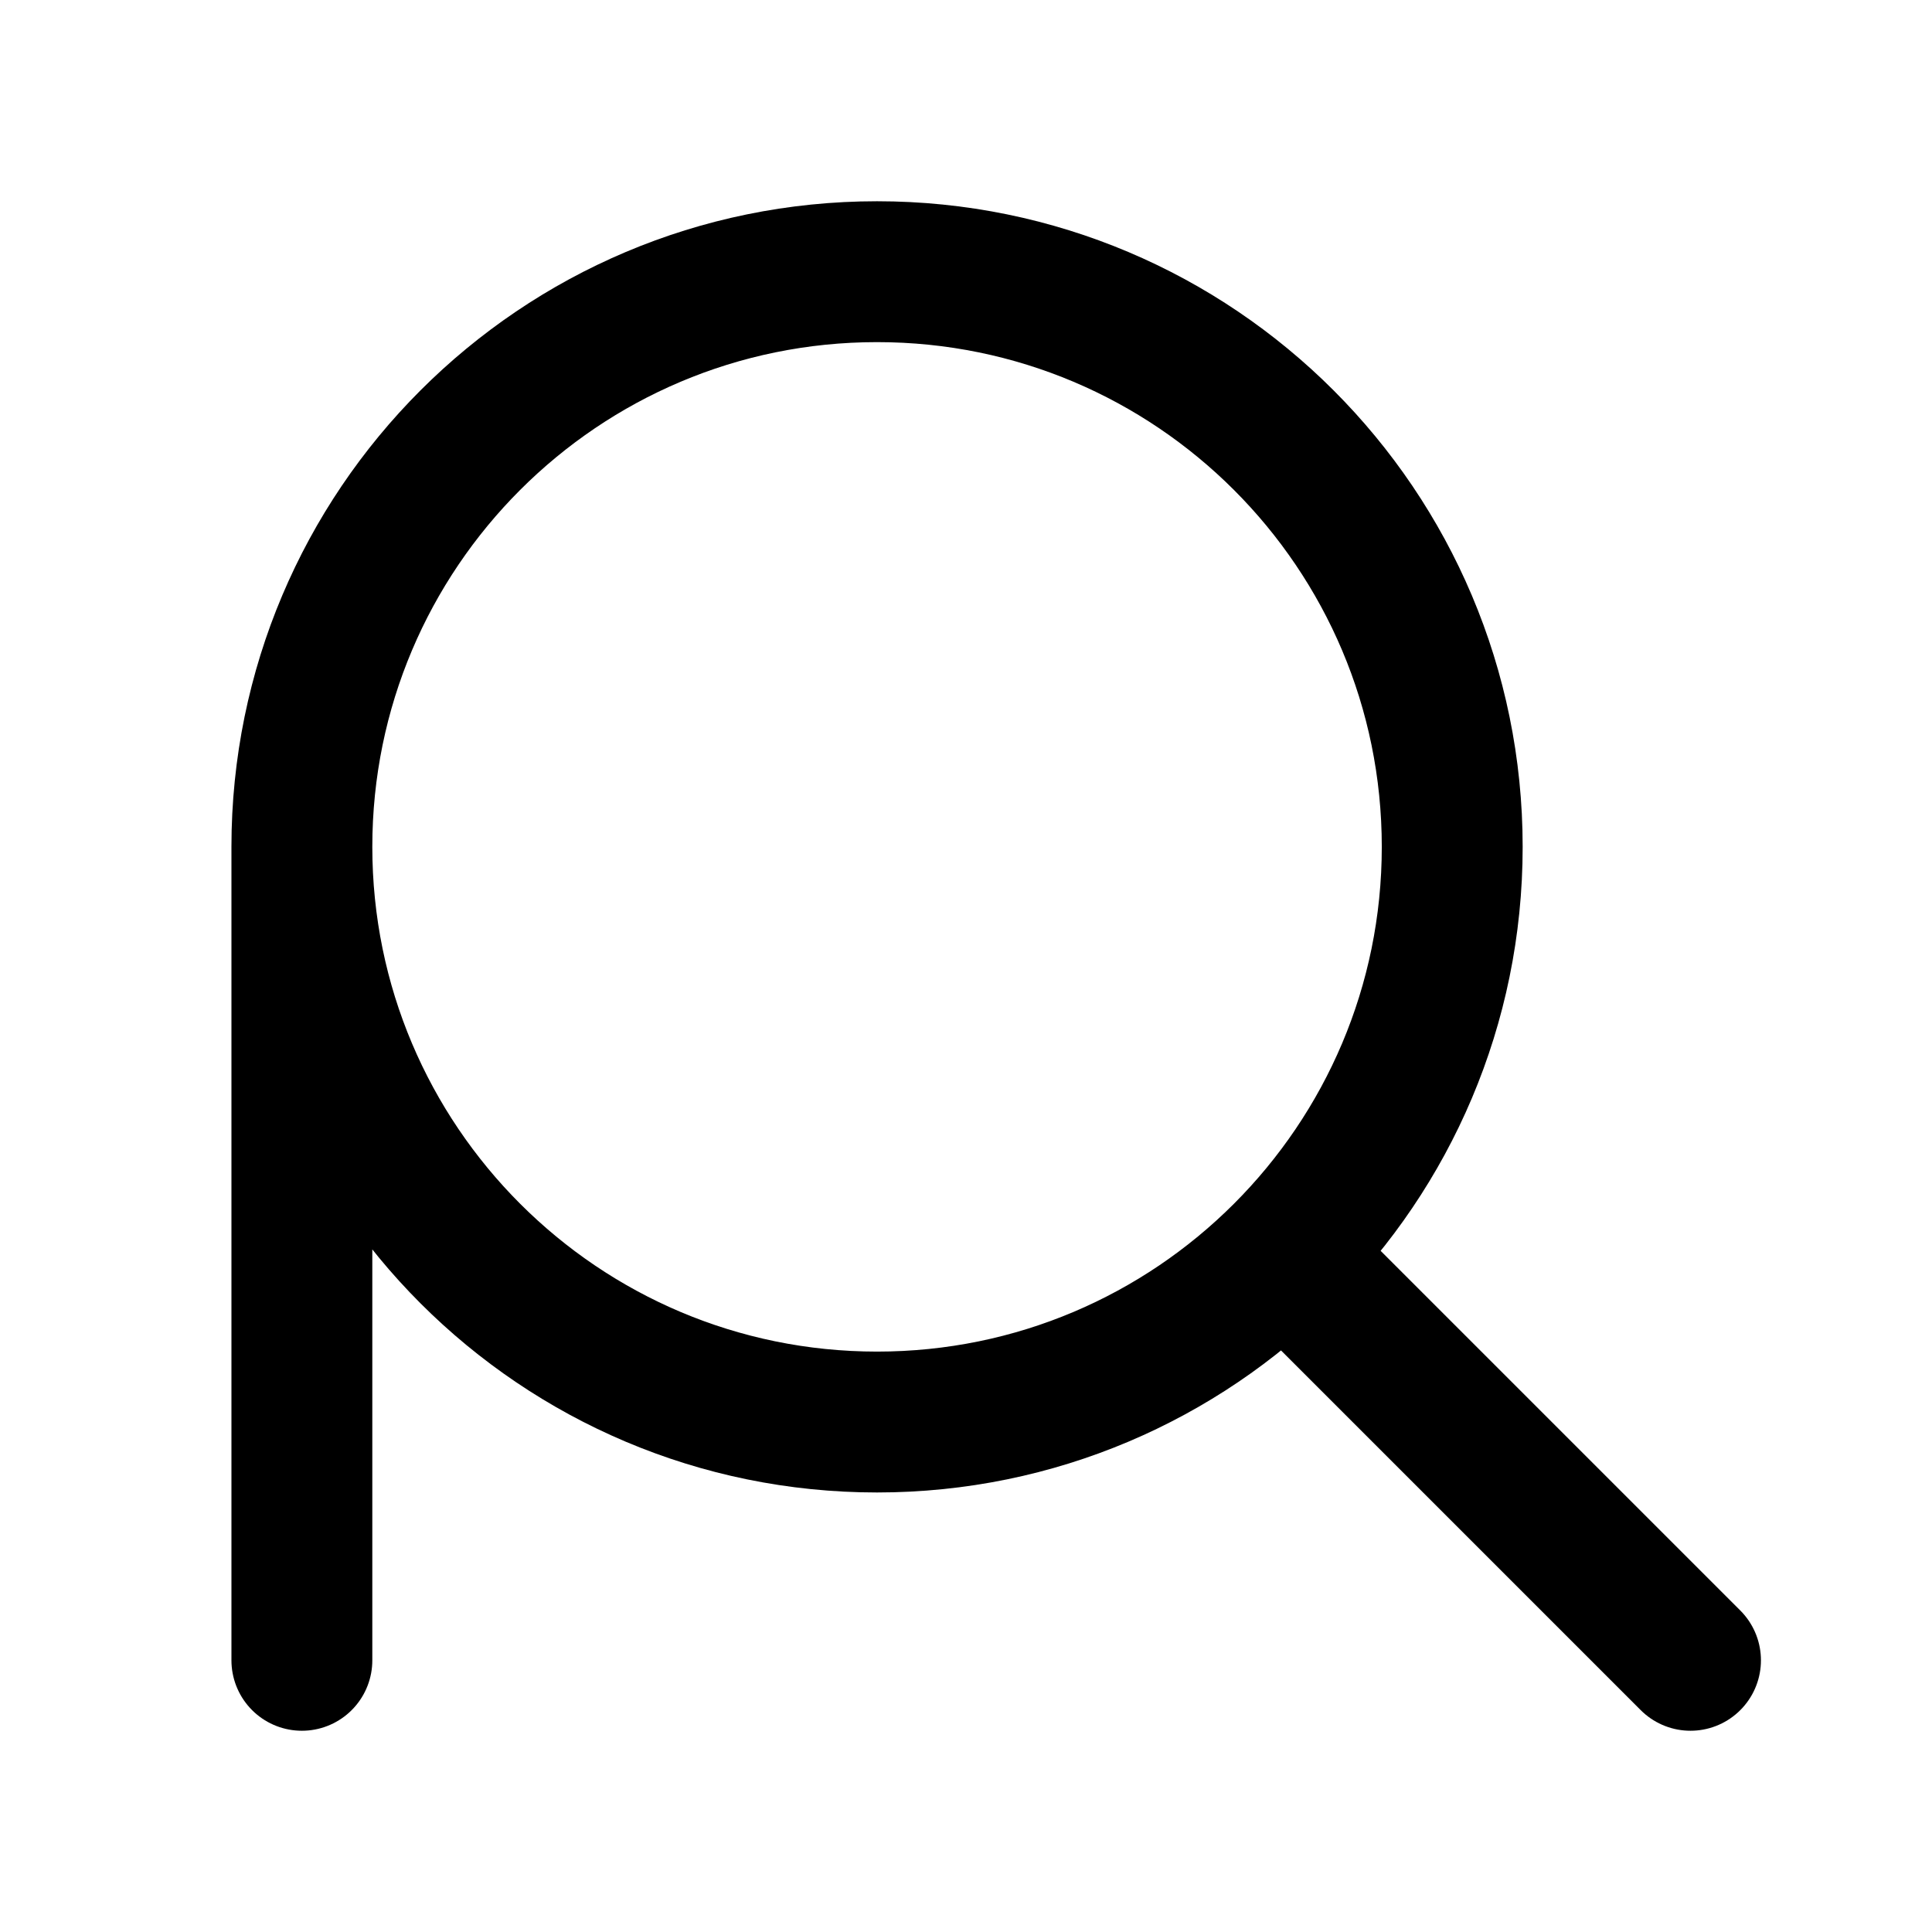 <svg width="192" height="192" viewBox="0 0 192 192" fill="none" xmlns="http://www.w3.org/2000/svg">
<path d="M30 84.16C30 115.728 55.591 141.32 87.16 141.32C102.944 141.32 117.234 134.922 127.578 124.578M30 84.16C30 52.591 55.591 27 87.16 27C118.728 27 144.32 52.591 144.32 84.16C144.32 99.944 137.922 114.234 127.578 124.578M30 84.16V165M127.578 124.578L168 165" stroke="black" stroke-width="14" stroke-linecap="round" stroke-linejoin="round"/>
</svg>
